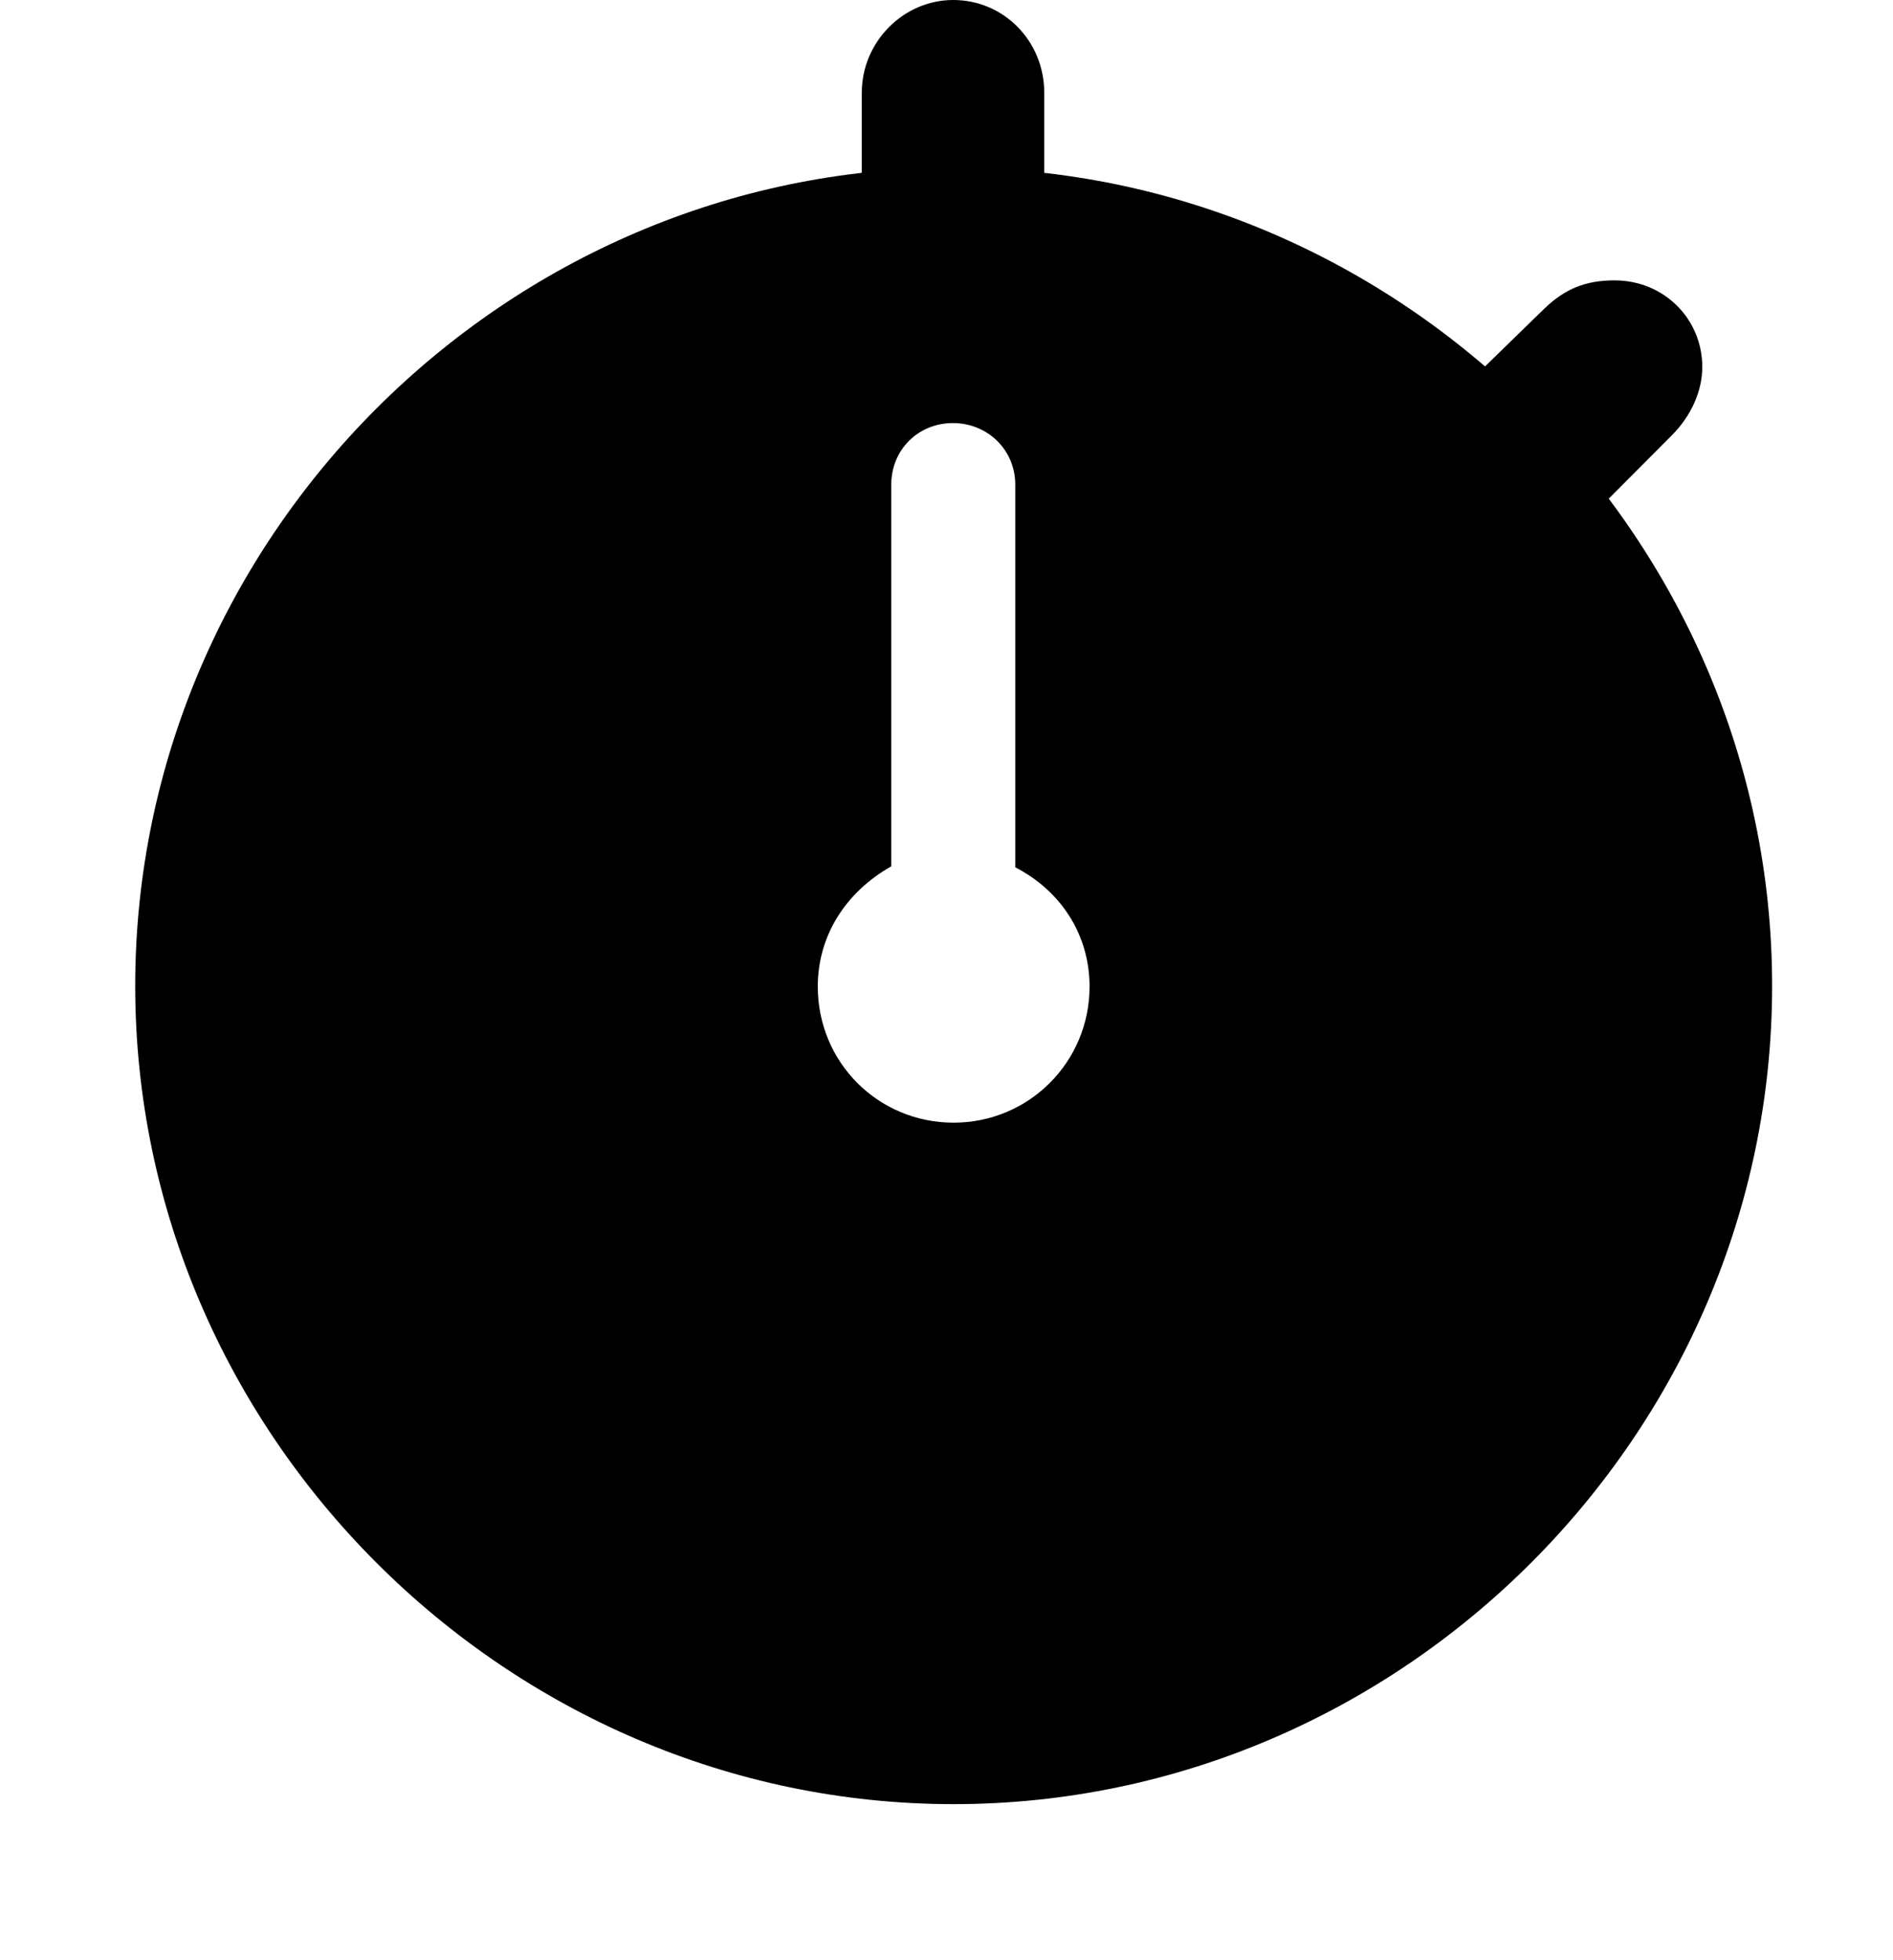 <svg width="28" height="29" viewBox="0 0 28 29" fill="none" xmlns="http://www.w3.org/2000/svg">
<path d="M14.105 26.691C20.737 26.691 26.212 21.208 26.212 14.586C26.212 7.954 20.727 2.481 14.095 2.481C7.475 2.481 2 7.954 2 14.586C2 21.208 7.485 26.691 14.105 26.691ZM14.105 16.609C12.985 16.609 12.096 15.713 12.096 14.596C12.096 13.841 12.511 13.197 13.183 12.817V7.169C13.183 6.657 13.579 6.259 14.095 6.259C14.609 6.259 15.017 6.657 15.017 7.169V12.831C15.698 13.183 16.116 13.834 16.116 14.596C16.116 15.713 15.218 16.609 14.105 16.609ZM12.747 3.067L15.446 3.072V1.373C15.446 0.613 14.853 0 14.098 0C13.369 0 12.747 0.613 12.747 1.373V3.067ZM21.598 5.779L23.424 7.75L24.724 6.445C25.02 6.15 25.179 5.779 25.179 5.43C25.179 4.717 24.612 4.148 23.881 4.148C23.451 4.148 23.149 4.273 22.845 4.564L21.598 5.779Z" fill="black"/>
</svg>
